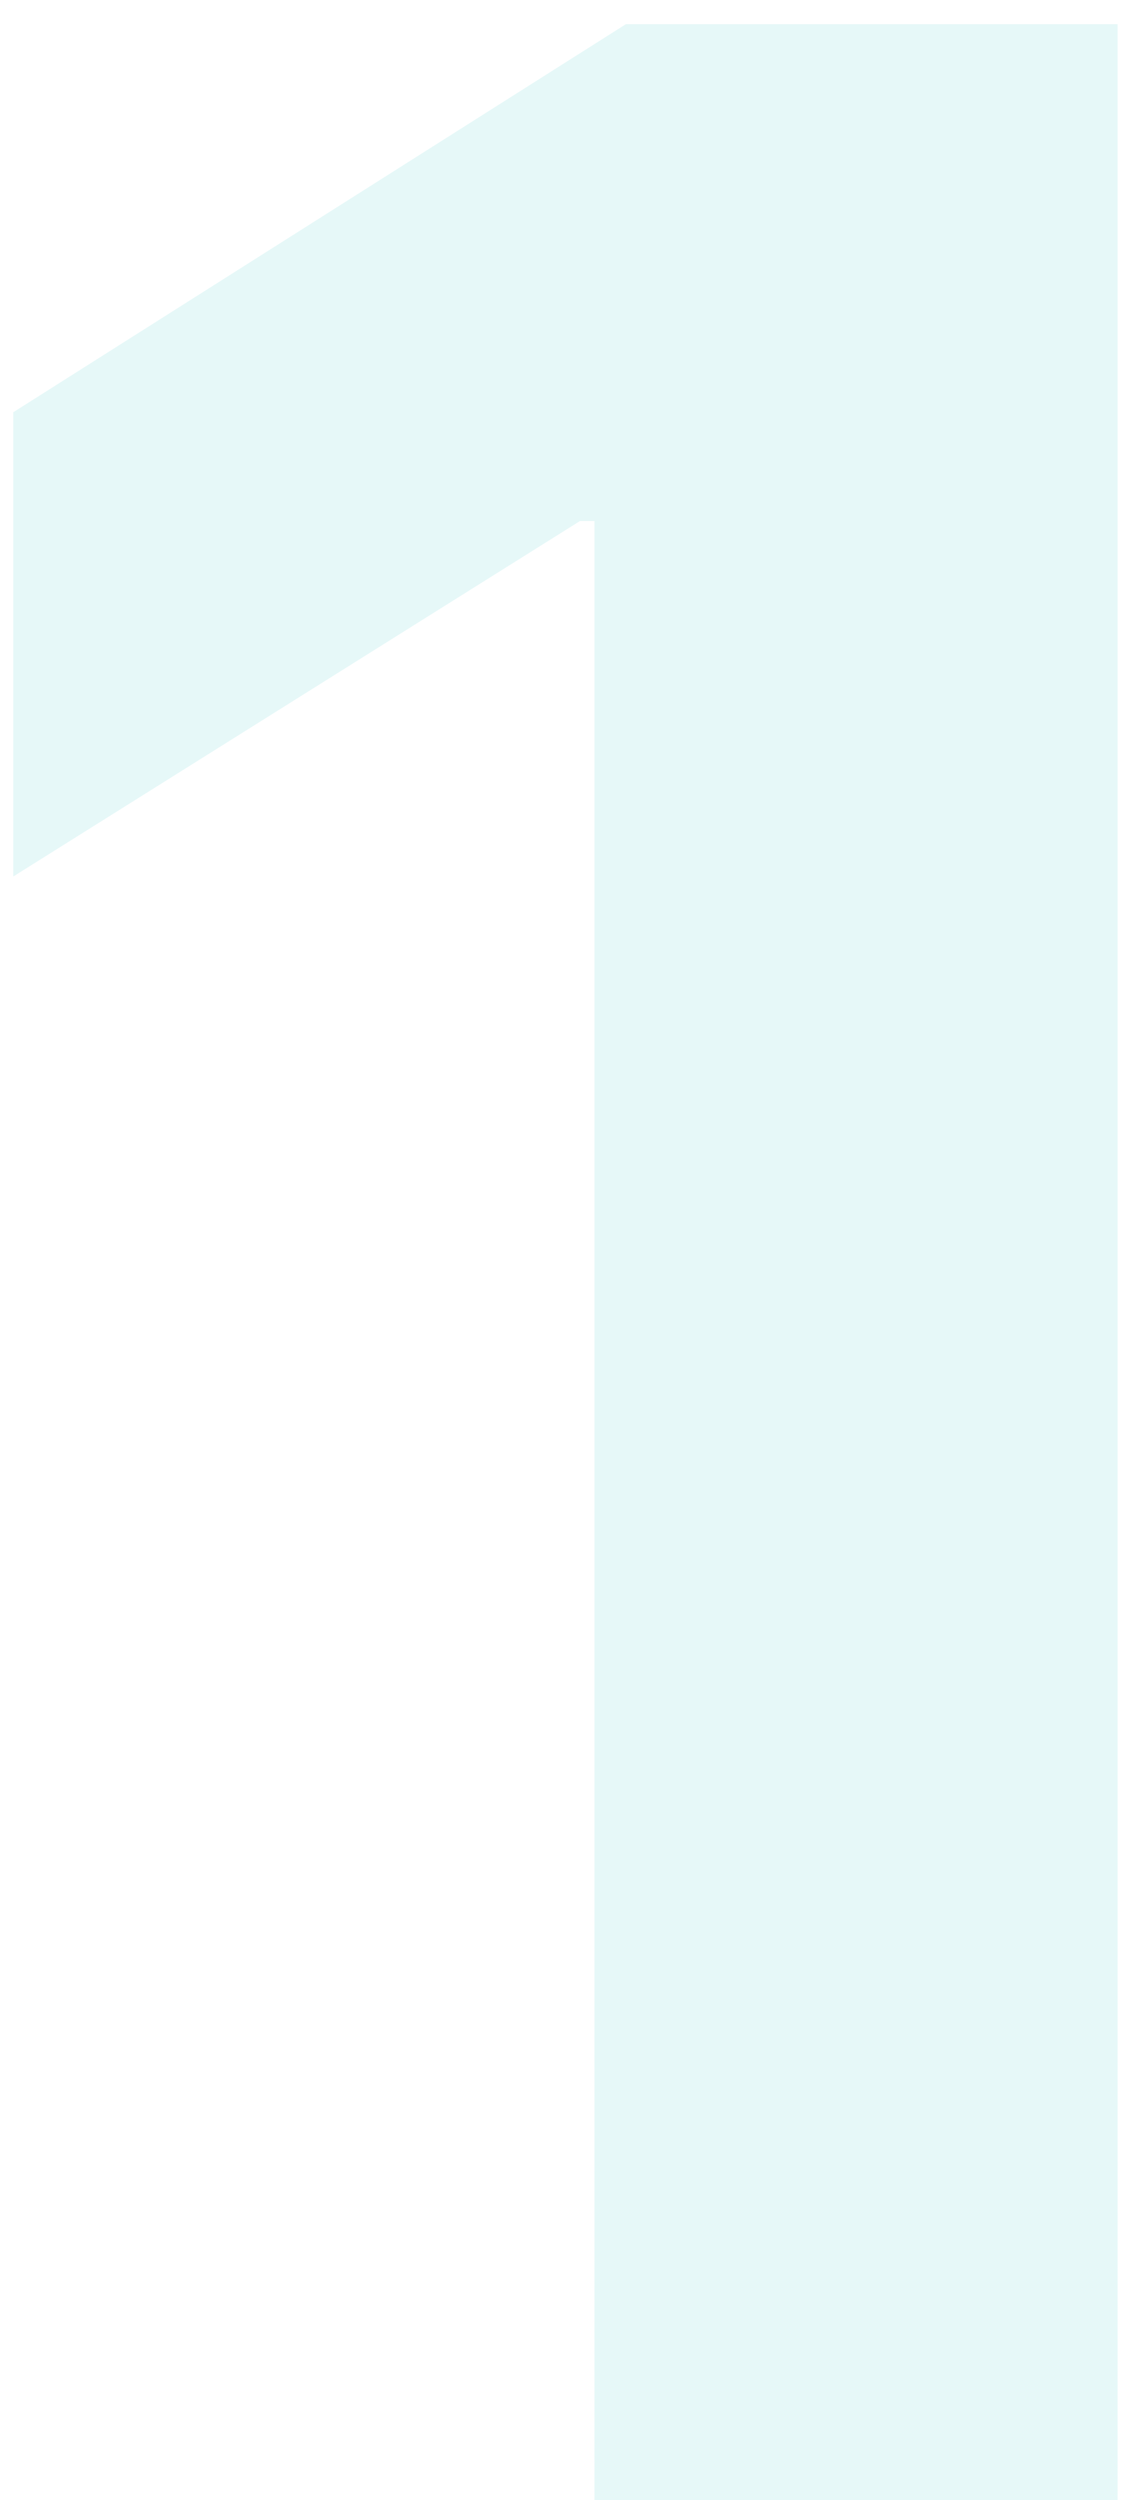 <svg width="43" height="94" viewBox="0 0 43 94" fill="none" xmlns="http://www.w3.org/2000/svg">
<path opacity="0.1" d="M42.045 0.909L42.045 94L22.364 94L22.364 19.591L21.818 19.591L0.5 32.955L0.5 15.5L23.546 0.909L42.045 0.909Z" fill="#00B9B6"></path>
</svg>
